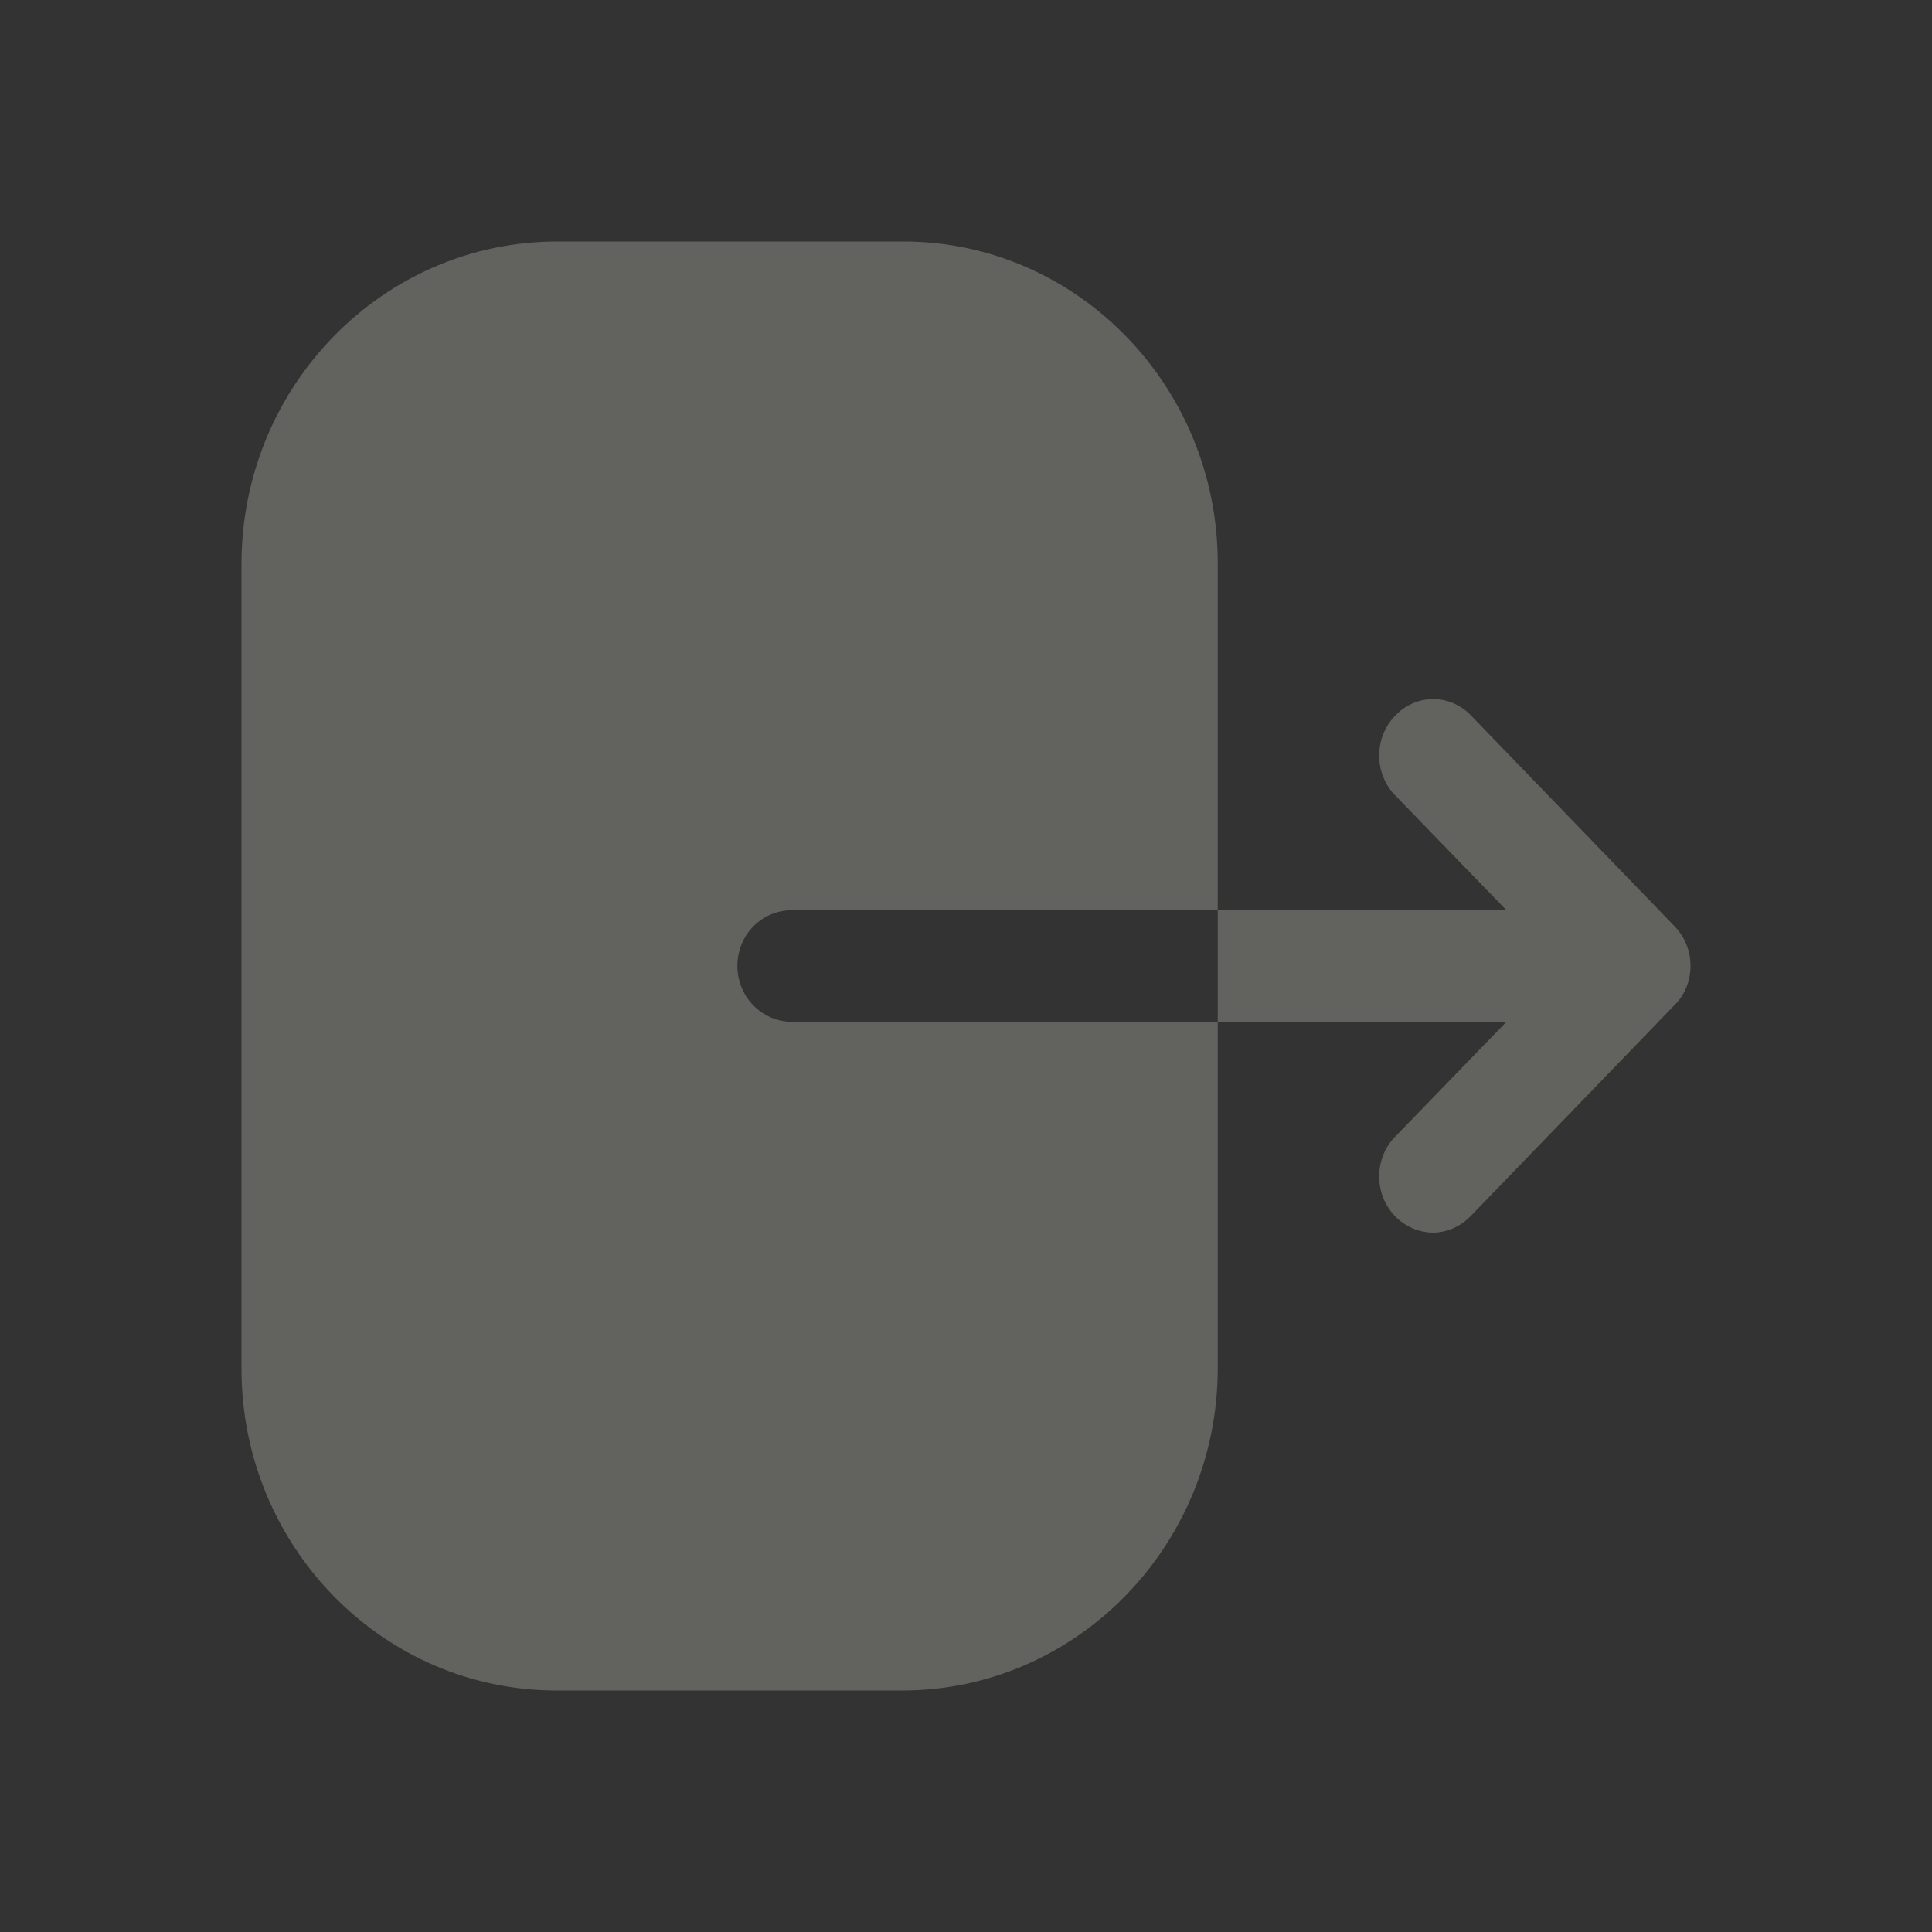 <svg width="40" height="40" viewBox="0 0 40 40" fill="none" xmlns="http://www.w3.org/2000/svg">
  <rect x="0" y="0" width="40" height="40" fill="#333333" stroke="none"/>
  <g opacity="0.25">
    <path d="M18.704 5C22.289 5 25.212 7.985 25.212 11.66V18.845H16.398C15.767 18.845 15.267 19.355 15.267 20C15.267 20.63 15.767 21.155 16.398 21.155H25.212V28.325C25.212 32 22.289 35 18.675 35H11.522C7.923 35 5 32.015 5 28.34V11.675C5 7.985 7.938 5 11.537 5H18.704ZM28.879 14.825C29.312 14.36 30.019 14.36 30.452 14.81L34.668 19.175C34.885 19.4 35 19.685 35 20C35 20.3 34.885 20.6 34.668 20.81L30.452 25.175C30.236 25.4 29.947 25.52 29.673 25.52C29.384 25.52 29.095 25.4 28.879 25.175C28.446 24.725 28.446 23.99 28.879 23.54L31.189 21.155L25.212 21.155V18.845L31.189 18.845L28.879 16.46C28.446 16.01 28.446 15.275 28.879 14.825Z" fill="#EFEEE0"/>
  </g>
</svg>
